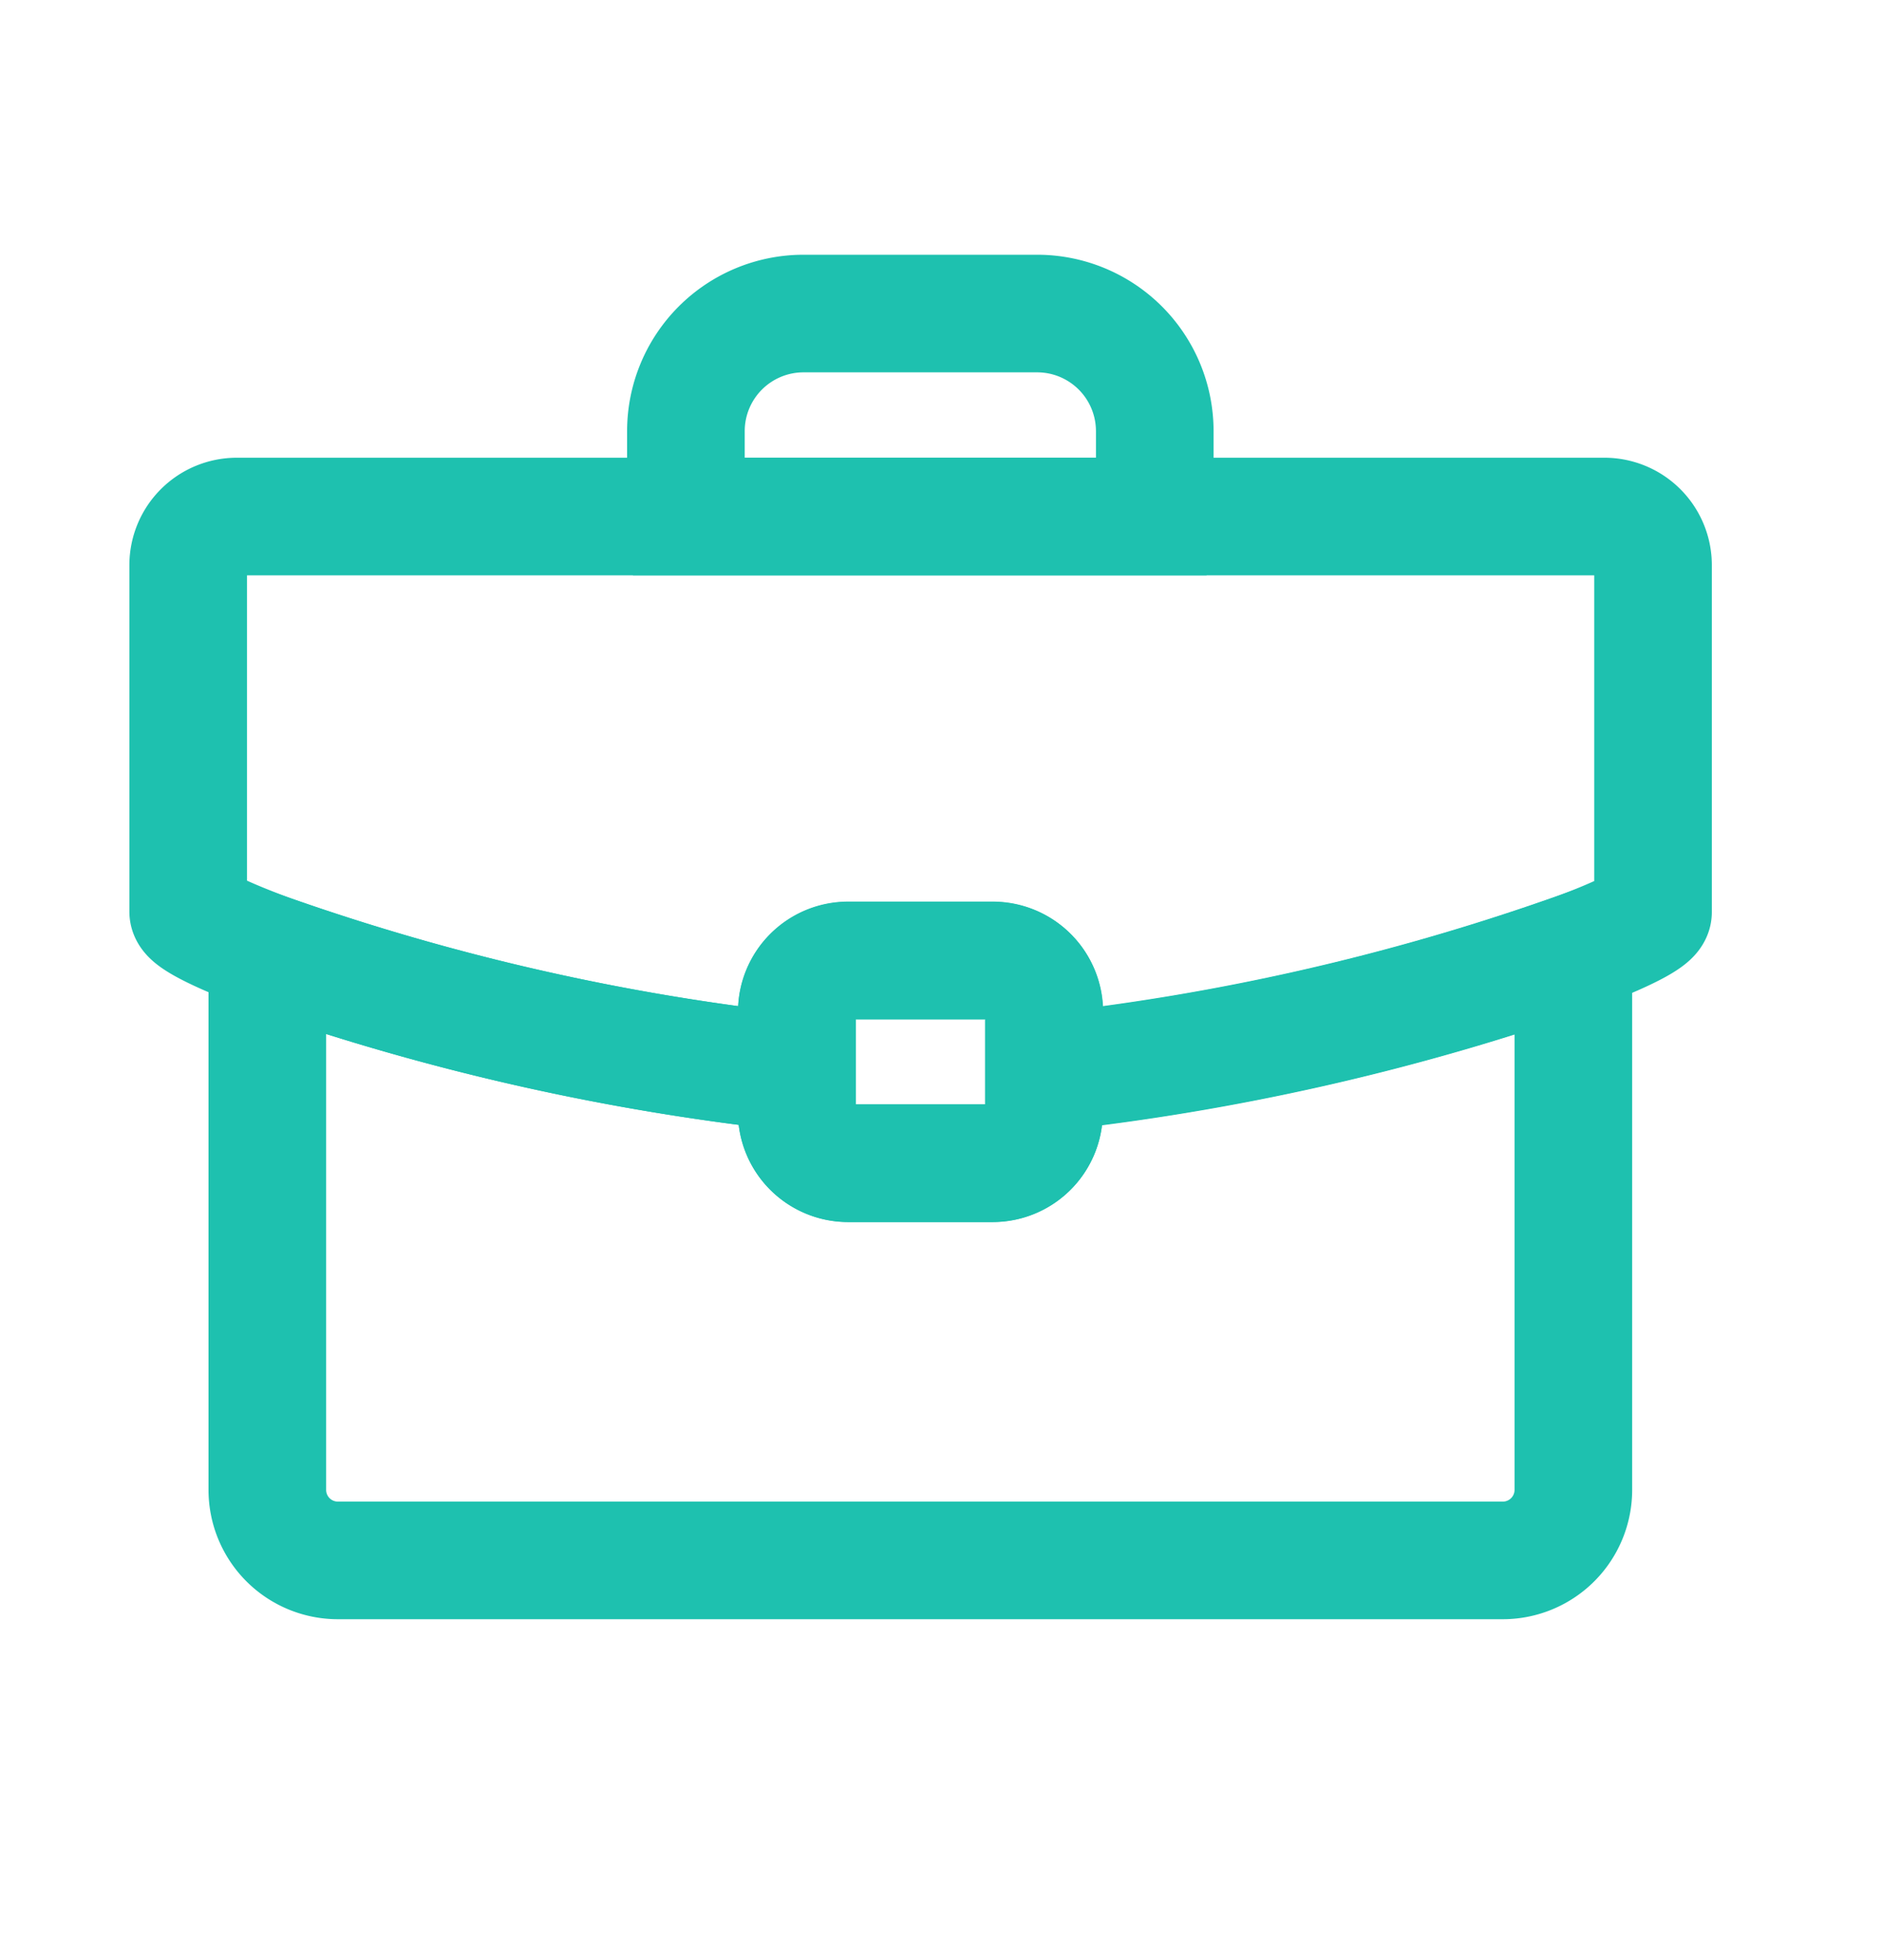 <svg id="empleados_24_25x" xmlns="http://www.w3.org/2000/svg" width="24" height="25" viewBox="0 0 24 25">
  <g id="Group_469" data-name="Group 469" transform="translate(2.4 4)">
    <path id="Path_1520" data-name="Path 1520" d="M130.915,342.054v-.948a1.5,1.5,0,0,0-1.5-1.5h-2.979a1.5,1.5,0,0,0-1.5,1.5v.948c0,.048.01.094.014.141H130.9C130.905,342.147,130.915,342.1,130.915,342.054Z" transform="translate(-118.589 -339.607)" fill="none" stroke="#1ec1af" stroke-miterlimit="10" stroke-width="1.5"/>
    <path id="Path_1521" data-name="Path 1521" d="M133.493,343.479H116.058a.62.62,0,0,0-.62.62v4.42c0,.091.384.285,1.011.519a29.75,29.75,0,0,0,6.751,1.532V349.8a.655.655,0,0,1,.656-.656H125.7a.655.655,0,0,1,.656.656v.775a29.75,29.75,0,0,0,6.751-1.532c.628-.234,1.011-.428,1.011-.519V344.1A.62.62,0,0,0,133.493,343.479Z" transform="translate(-115.438 -340.891)" fill="none" stroke="#1ec1af" stroke-miterlimit="10" stroke-width="1.5"/>
    <path id="Path_1522" data-name="Path 1522" d="M126.853,353.329v.5a.655.655,0,0,1-.656.656h-1.841a.655.655,0,0,1-.656-.656v-.5a29.748,29.748,0,0,1-6.751-1.532v6.855a.9.9,0,0,0,.9.9h14.855a.9.9,0,0,0,.9-.9V351.8A29.748,29.748,0,0,1,126.853,353.329Z" transform="translate(-115.94 -343.65)" fill="none" stroke="#1ec1af" stroke-miterlimit="10" stroke-width="1.5"/>
    <path id="Path_1523" data-name="Path 1523" d="M129.548,351.95h-1.841a.655.655,0,0,0-.656.656v1.276a.655.655,0,0,0,.656.656h1.841a.655.655,0,0,0,.656-.656v-1.276A.655.655,0,0,0,129.548,351.95Z" transform="translate(-119.29 -343.701)" fill="none" stroke="#1ec1af" stroke-miterlimit="10" stroke-width="1.5"/>
  </g>
  <rect id="Rectangle_546" data-name="Rectangle 546" width="24" height="25" fill="none"/>
</svg>
